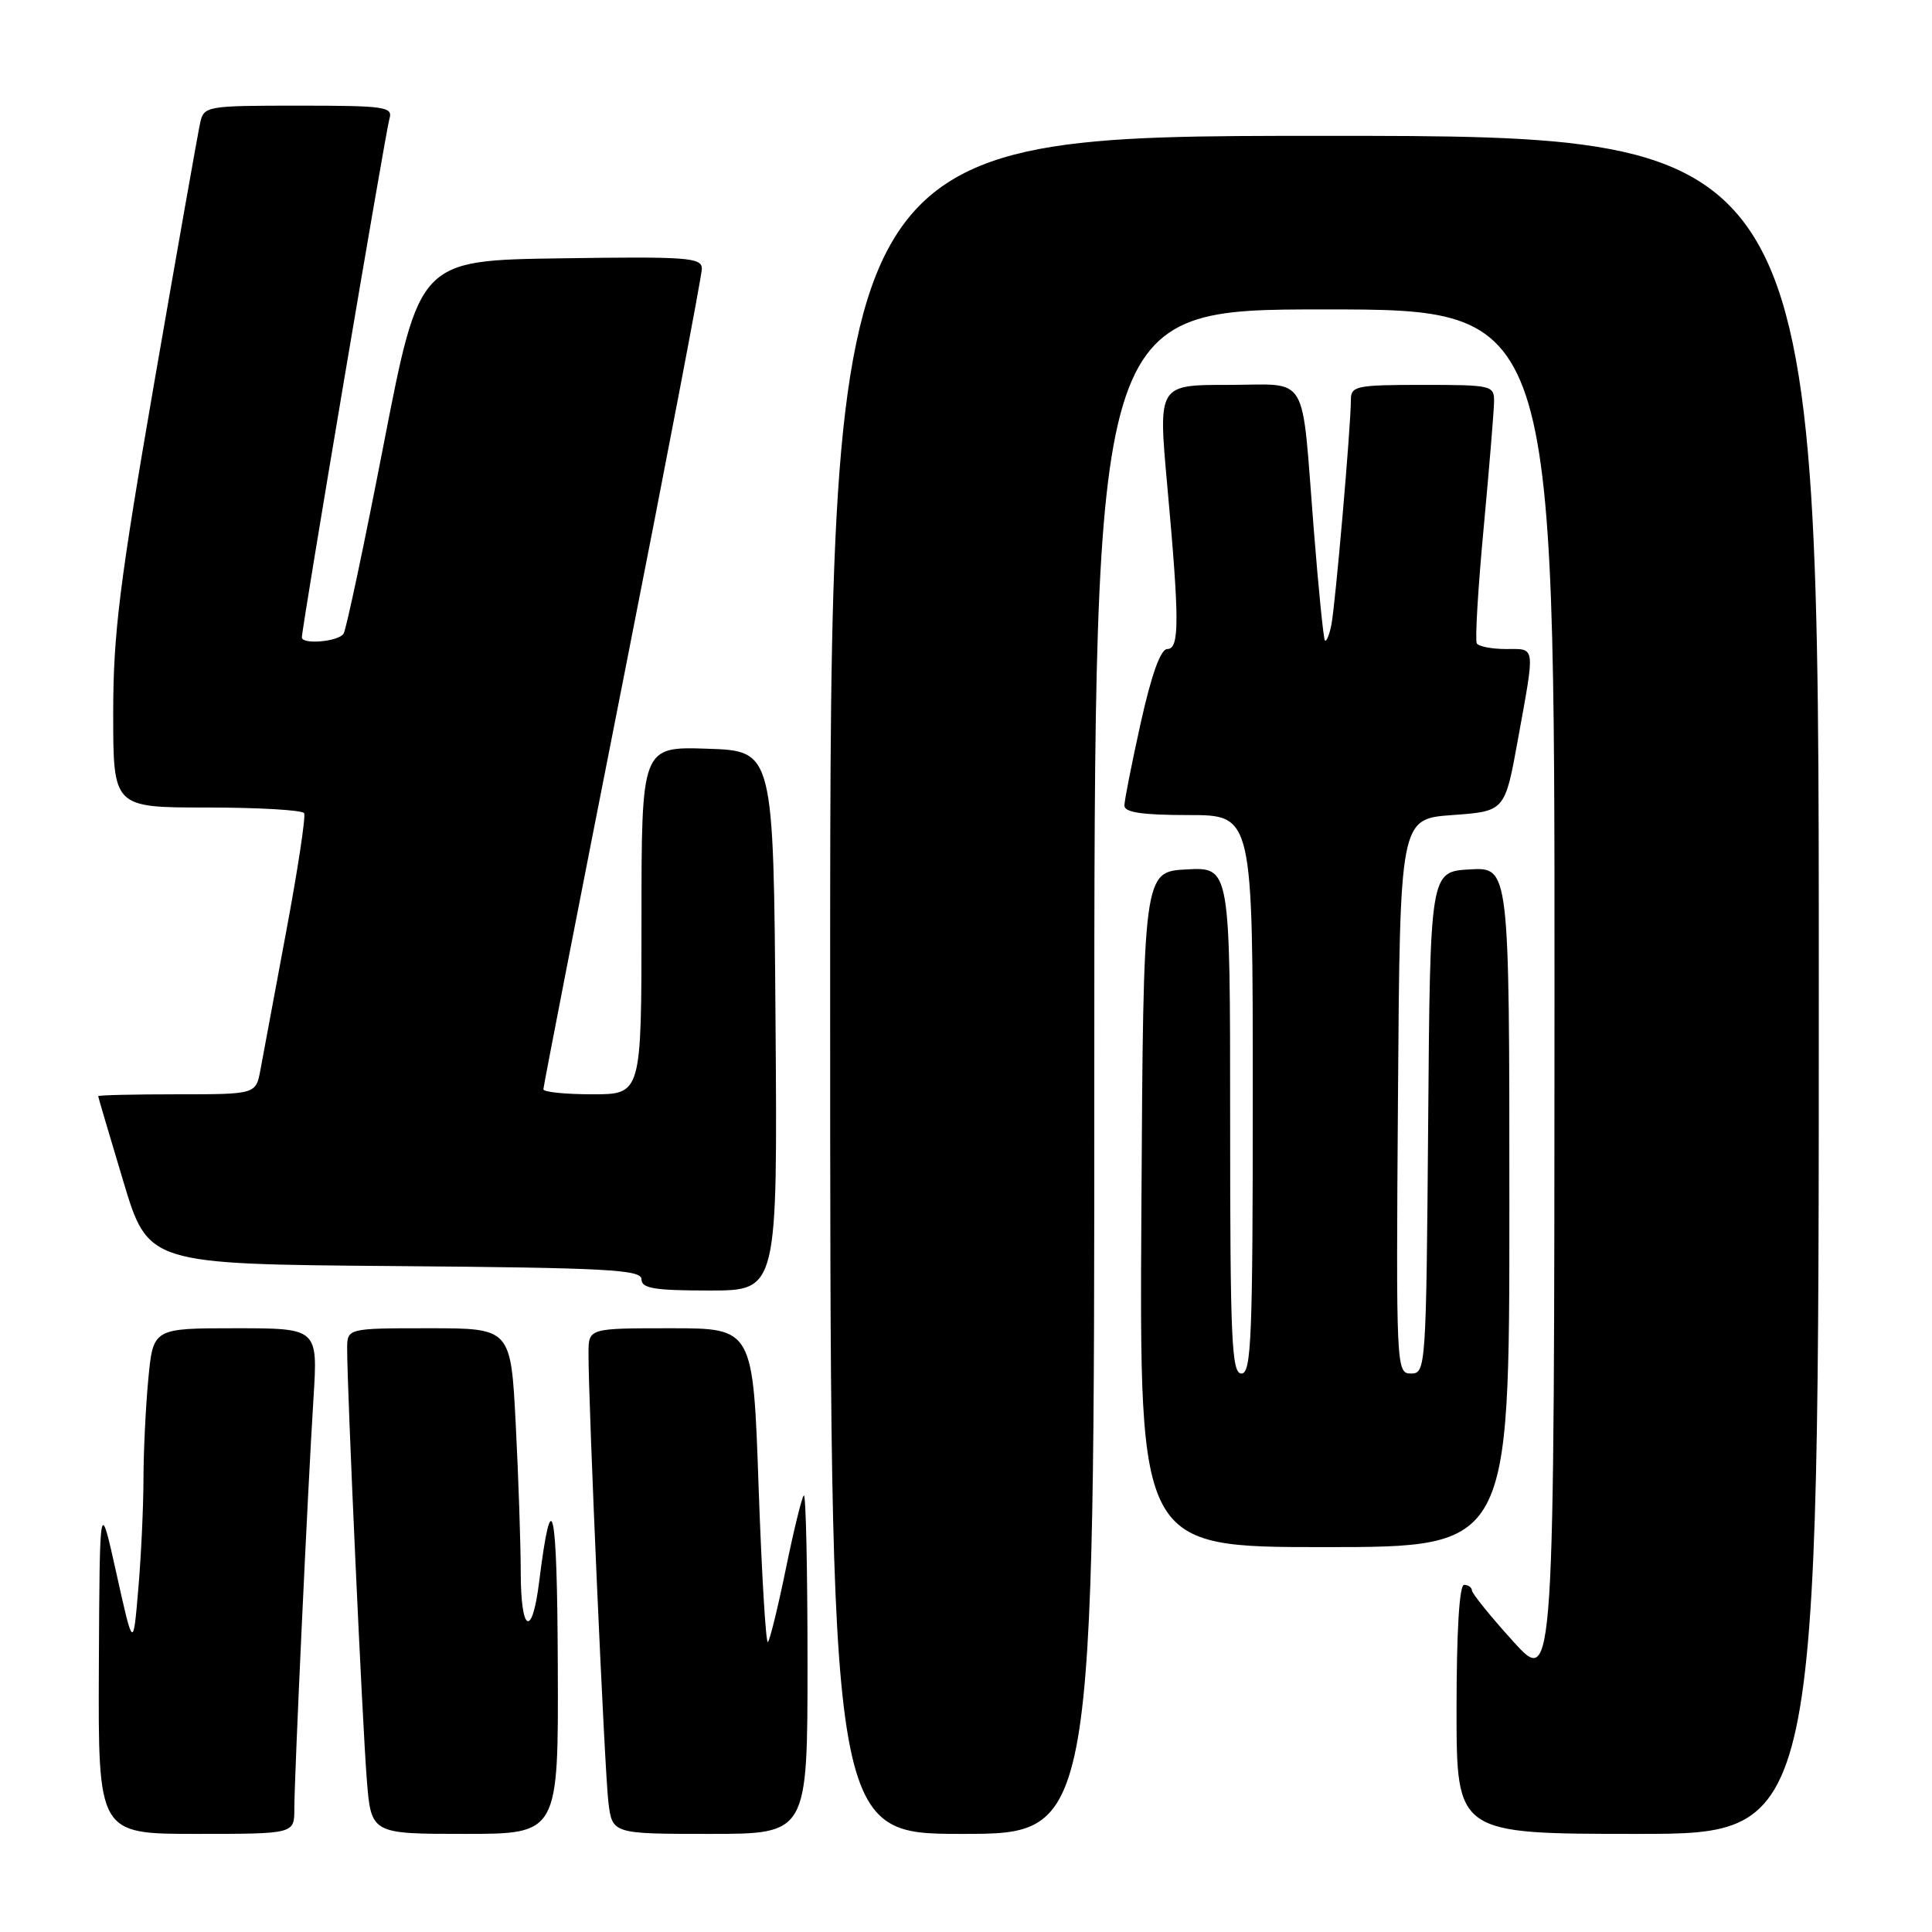<?xml version="1.0" encoding="UTF-8" standalone="no"?>
<!DOCTYPE svg PUBLIC "-//W3C//DTD SVG 1.1//EN" "http://www.w3.org/Graphics/SVG/1.1/DTD/svg11.dtd" >
<svg xmlns="http://www.w3.org/2000/svg" xmlns:xlink="http://www.w3.org/1999/xlink" version="1.1" viewBox="0 0 256 256">
 <g >
 <path fill="currentColor"
d=" M 39.00 239.70 C 39.00 235.47 40.78 197.32 41.54 185.25 C 42.12 176.00 42.12 176.00 31.20 176.00 C 20.29 176.00 20.29 176.00 19.65 182.75 C 19.30 186.46 19.01 192.47 19.01 196.10 C 19.00 199.73 18.70 206.25 18.32 210.60 C 17.65 218.50 17.65 218.50 15.43 208.50 C 13.21 198.50 13.21 198.50 13.10 220.75 C 13.00 243.00 13.00 243.00 26.00 243.00 C 39.00 243.00 39.00 243.00 39.00 239.70 Z  M 73.91 220.75 C 73.83 199.34 73.12 196.15 71.44 209.60 C 70.50 217.16 69.00 216.34 69.00 208.25 C 68.99 204.54 68.70 195.76 68.34 188.75 C 67.69 176.00 67.69 176.00 56.85 176.00 C 46.00 176.00 46.00 176.00 46.00 178.75 C 45.99 183.99 48.02 228.53 48.60 235.75 C 49.17 243.00 49.17 243.00 61.59 243.00 C 74.00 243.00 74.00 243.00 73.91 220.75 Z  M 107.00 220.33 C 107.00 207.87 106.78 197.89 106.51 198.15 C 106.24 198.42 105.17 202.79 104.13 207.87 C 103.09 212.94 102.02 217.31 101.75 217.58 C 101.48 217.85 100.93 208.61 100.52 197.04 C 99.79 176.00 99.79 176.00 88.90 176.00 C 78.00 176.00 78.00 176.00 77.98 179.25 C 77.95 185.75 80.11 234.62 80.61 238.75 C 81.12 243.00 81.12 243.00 94.06 243.00 C 107.00 243.00 107.00 243.00 107.00 220.33 Z  M 145.00 142.00 C 145.00 41.00 145.00 41.00 175.50 41.00 C 206.00 41.00 206.00 41.00 205.98 132.25 C 205.95 223.50 205.95 223.50 200.51 217.50 C 197.52 214.20 195.06 211.16 195.04 210.75 C 195.02 210.34 194.55 210.00 194.00 210.00 C 193.37 210.00 193.00 216.17 193.00 226.50 C 193.00 243.00 193.00 243.00 217.00 243.00 C 241.00 243.00 241.00 243.00 241.00 130.50 C 241.00 18.00 241.00 18.00 175.50 18.00 C 110.00 18.00 110.00 18.00 110.00 130.50 C 110.00 243.00 110.00 243.00 127.50 243.00 C 145.00 243.00 145.00 243.00 145.00 142.00 Z  M 200.00 159.95 C 200.00 114.90 200.00 114.90 194.75 115.20 C 189.50 115.50 189.50 115.50 189.24 148.75 C 188.98 181.24 188.93 182.00 186.97 182.00 C 185.01 182.00 184.98 181.41 185.24 145.25 C 185.50 108.50 185.50 108.50 192.45 108.00 C 199.41 107.50 199.41 107.50 201.13 98.00 C 203.43 85.32 203.52 86.00 199.56 86.00 C 197.67 86.00 195.92 85.66 195.68 85.25 C 195.44 84.84 195.84 77.97 196.59 70.00 C 197.33 62.02 197.95 54.49 197.97 53.25 C 198.00 51.07 197.70 51.00 188.50 51.00 C 179.70 51.00 179.00 51.15 179.00 52.98 C 179.00 56.49 176.92 80.42 176.40 82.87 C 176.13 84.17 175.75 85.07 175.56 84.87 C 175.37 84.67 174.70 77.97 174.07 70.00 C 172.40 48.96 173.62 51.00 162.71 51.00 C 153.46 51.00 153.46 51.00 154.66 64.25 C 156.30 82.29 156.30 86.00 154.67 86.00 C 153.79 86.00 152.58 89.37 151.16 95.75 C 149.97 101.11 148.99 106.06 148.99 106.75 C 149.00 107.65 151.37 108.00 157.50 108.00 C 166.00 108.00 166.00 108.00 166.00 145.00 C 166.00 177.22 165.81 182.00 164.50 182.00 C 163.20 182.00 163.00 177.61 163.00 148.45 C 163.00 114.90 163.00 114.90 157.25 115.20 C 151.50 115.50 151.50 115.50 151.24 160.25 C 150.98 205.00 150.98 205.00 175.49 205.00 C 200.00 205.00 200.00 205.00 200.00 159.95 Z  M 102.76 135.25 C 102.50 99.50 102.50 99.50 93.75 99.21 C 85.00 98.92 85.00 98.92 85.00 121.96 C 85.00 145.00 85.00 145.00 78.50 145.00 C 74.92 145.00 72.00 144.70 72.00 144.34 C 72.00 143.98 76.72 119.74 82.50 90.48 C 88.28 61.21 93.00 36.52 93.00 35.61 C 93.00 34.12 91.14 33.98 74.29 34.23 C 55.58 34.50 55.58 34.50 50.87 58.71 C 48.29 72.02 45.88 83.39 45.53 83.96 C 44.87 85.02 40.00 85.45 40.00 84.45 C 40.00 83.15 51.11 17.34 51.60 15.75 C 52.09 14.15 51.07 14.00 39.59 14.00 C 27.39 14.00 27.02 14.06 26.53 16.25 C 26.25 17.49 23.54 32.81 20.51 50.29 C 15.83 77.31 15.00 83.95 15.00 94.54 C 15.00 107.00 15.00 107.00 27.44 107.00 C 34.28 107.00 40.07 107.34 40.30 107.75 C 40.53 108.16 39.46 115.25 37.91 123.50 C 36.37 131.75 34.84 139.96 34.51 141.75 C 33.91 145.00 33.91 145.00 23.45 145.00 C 17.70 145.00 13.01 145.11 13.01 145.25 C 13.02 145.39 14.51 150.45 16.33 156.50 C 19.63 167.50 19.63 167.50 52.31 167.76 C 80.45 167.99 85.00 168.23 85.00 169.51 C 85.00 170.72 86.70 171.00 94.01 171.00 C 103.03 171.00 103.03 171.00 102.76 135.25 Z "/>
</g>
</svg>